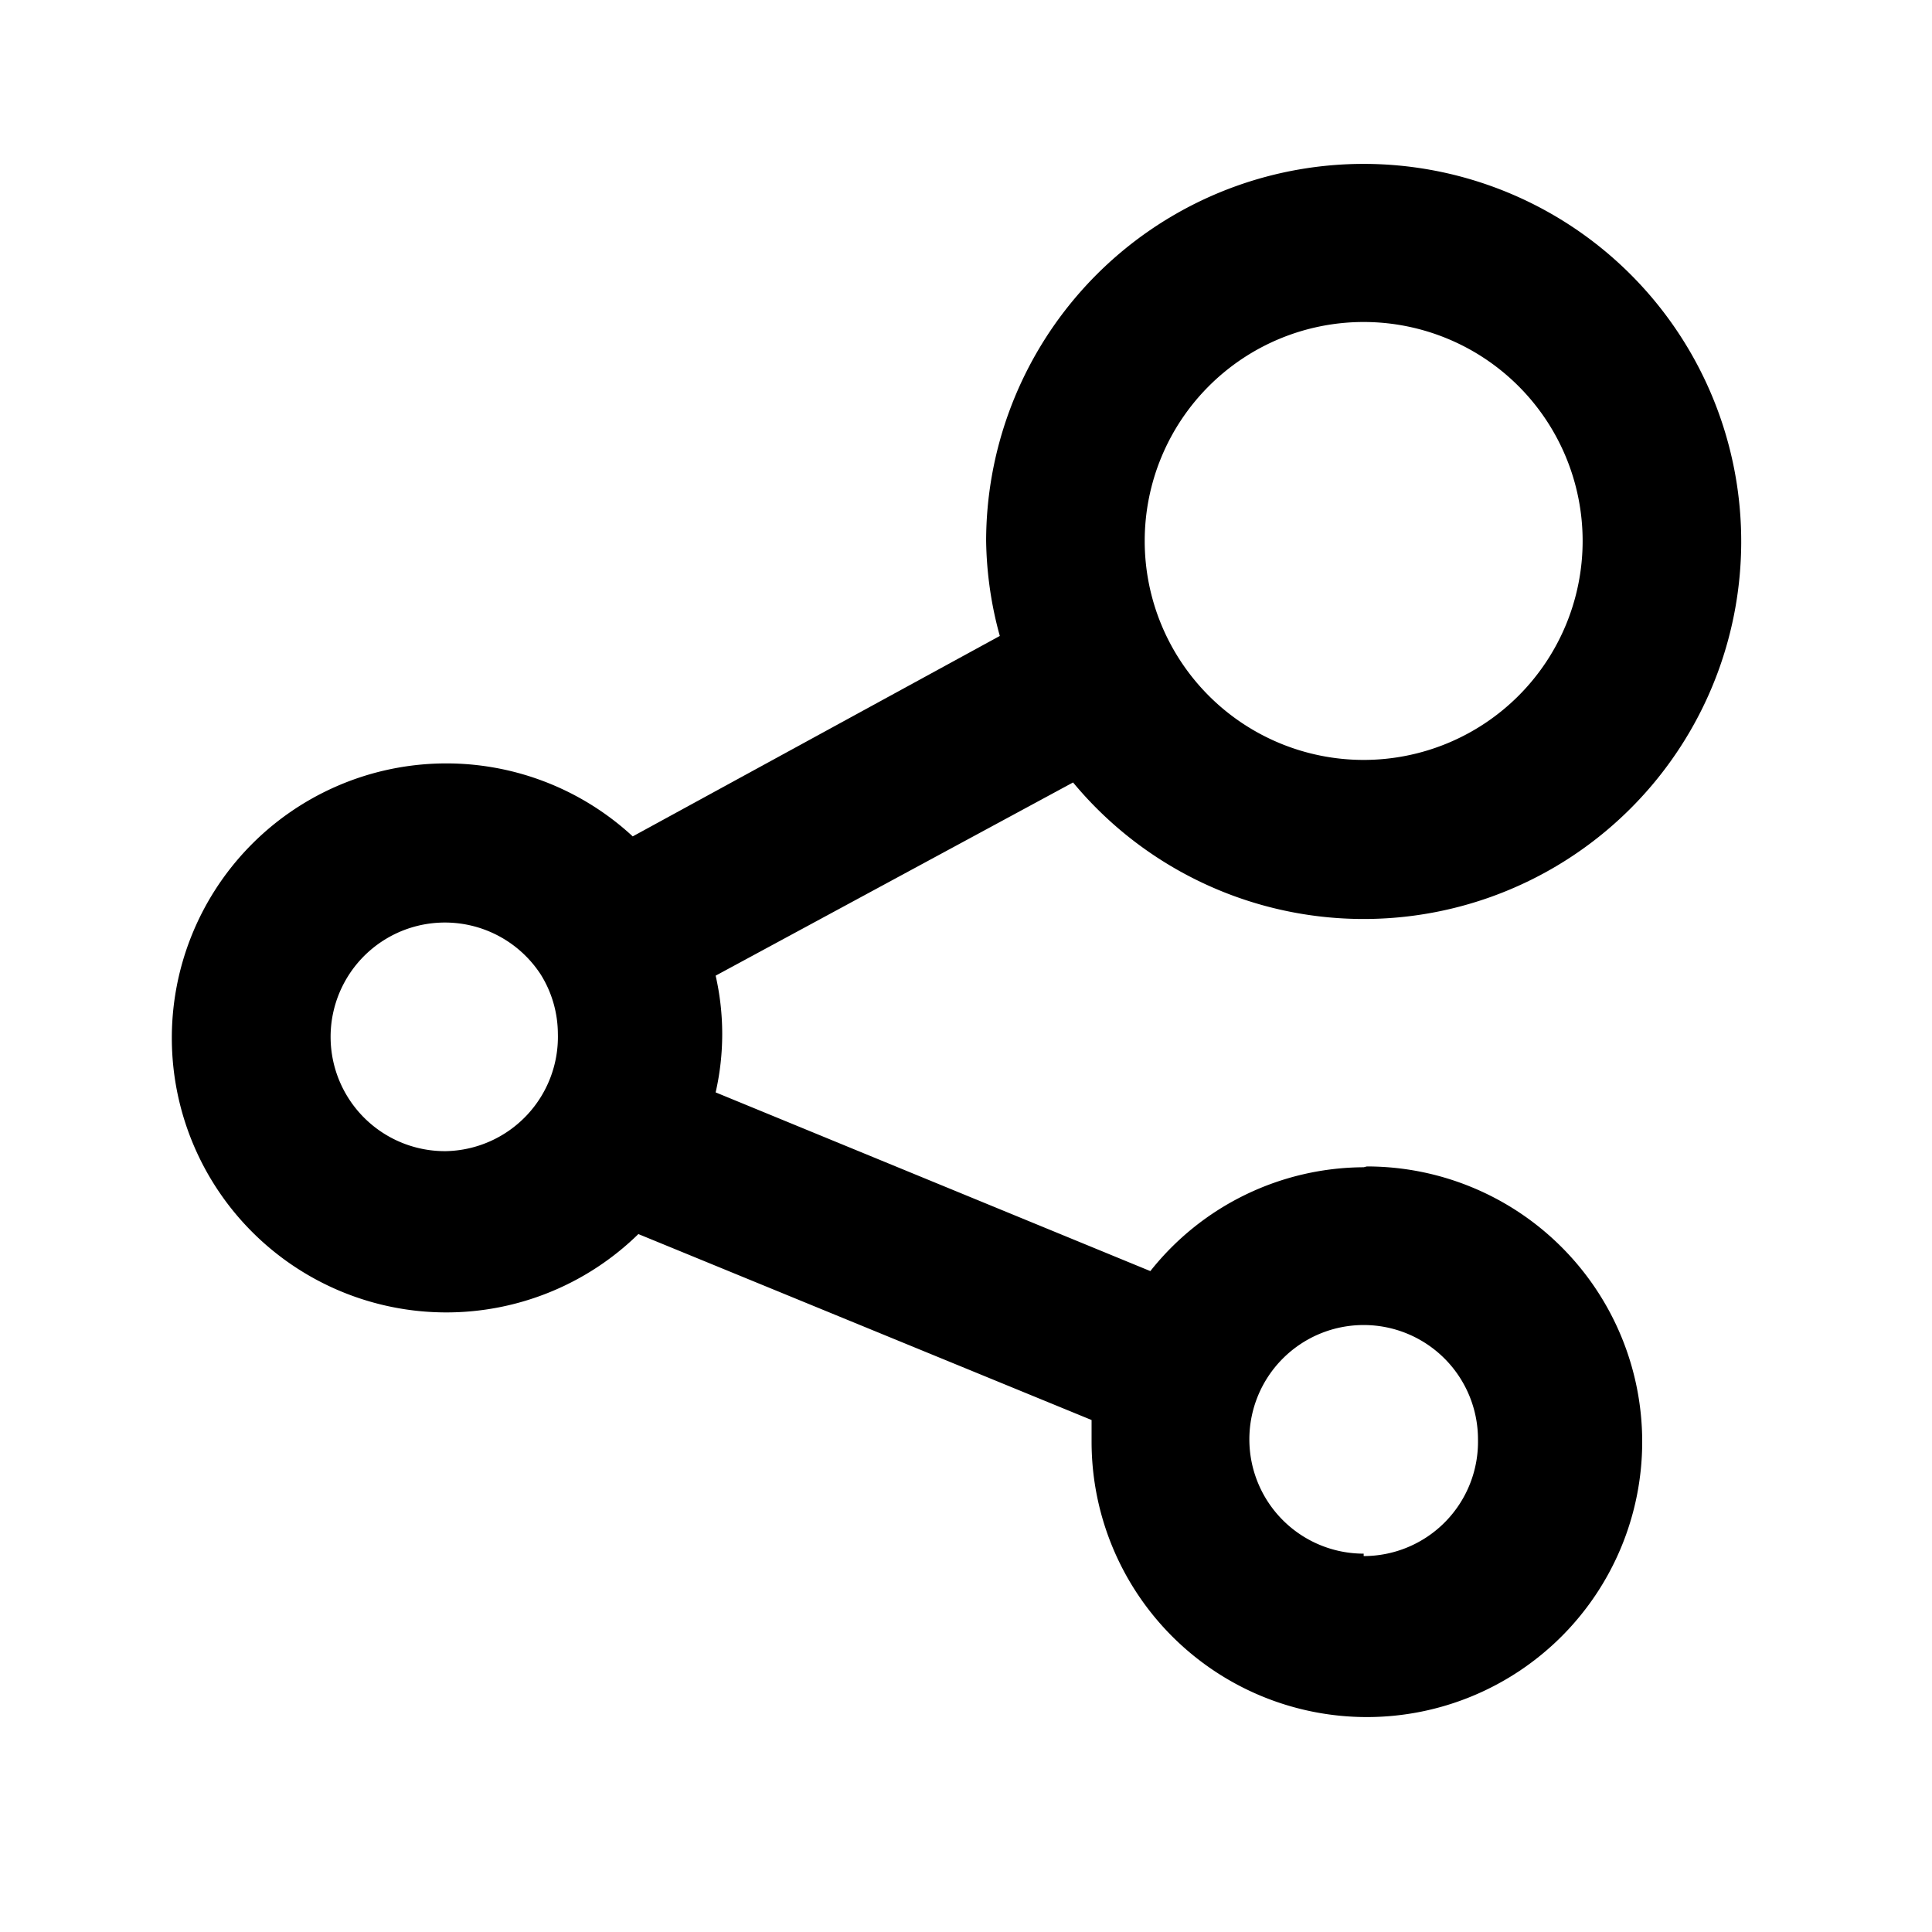 <svg xmlns="http://www.w3.org/2000/svg" viewBox="0 0 24 24"><path class="icon__shape" fill="currentColor" fill-rule="nonzero" d="M16.94 14.5a3.4 3.4 0 0 0-2.65 1.29l-5.4-2.22a3.26 3.26 0 0 0 0-1.45l4.44-2.4a4.69 4.69 0 1 0-1.08-3c.006.399.063.796.17 1.18l-4.56 2.49a3.41 3.41 0 1 0 .07 4.94l5.63 2.31v.27a3.42 3.42 0 1 0 3.42-3.42l-.04.01zm0-10.5a2.72 2.72 0 1 1 0 5.44 2.72 2.72 0 0 1 0-5.44zM5.54 14.3a1.42 1.42 0 1 1 1.18-2.19 1.4 1.4 0 0 1 .21.73 1.42 1.42 0 0 1-1.39 1.46zm11.4 5a1.42 1.42 0 1 1 1.42-1.42 1.42 1.42 0 0 1-1.42 1.45v-.03z"/></svg>

